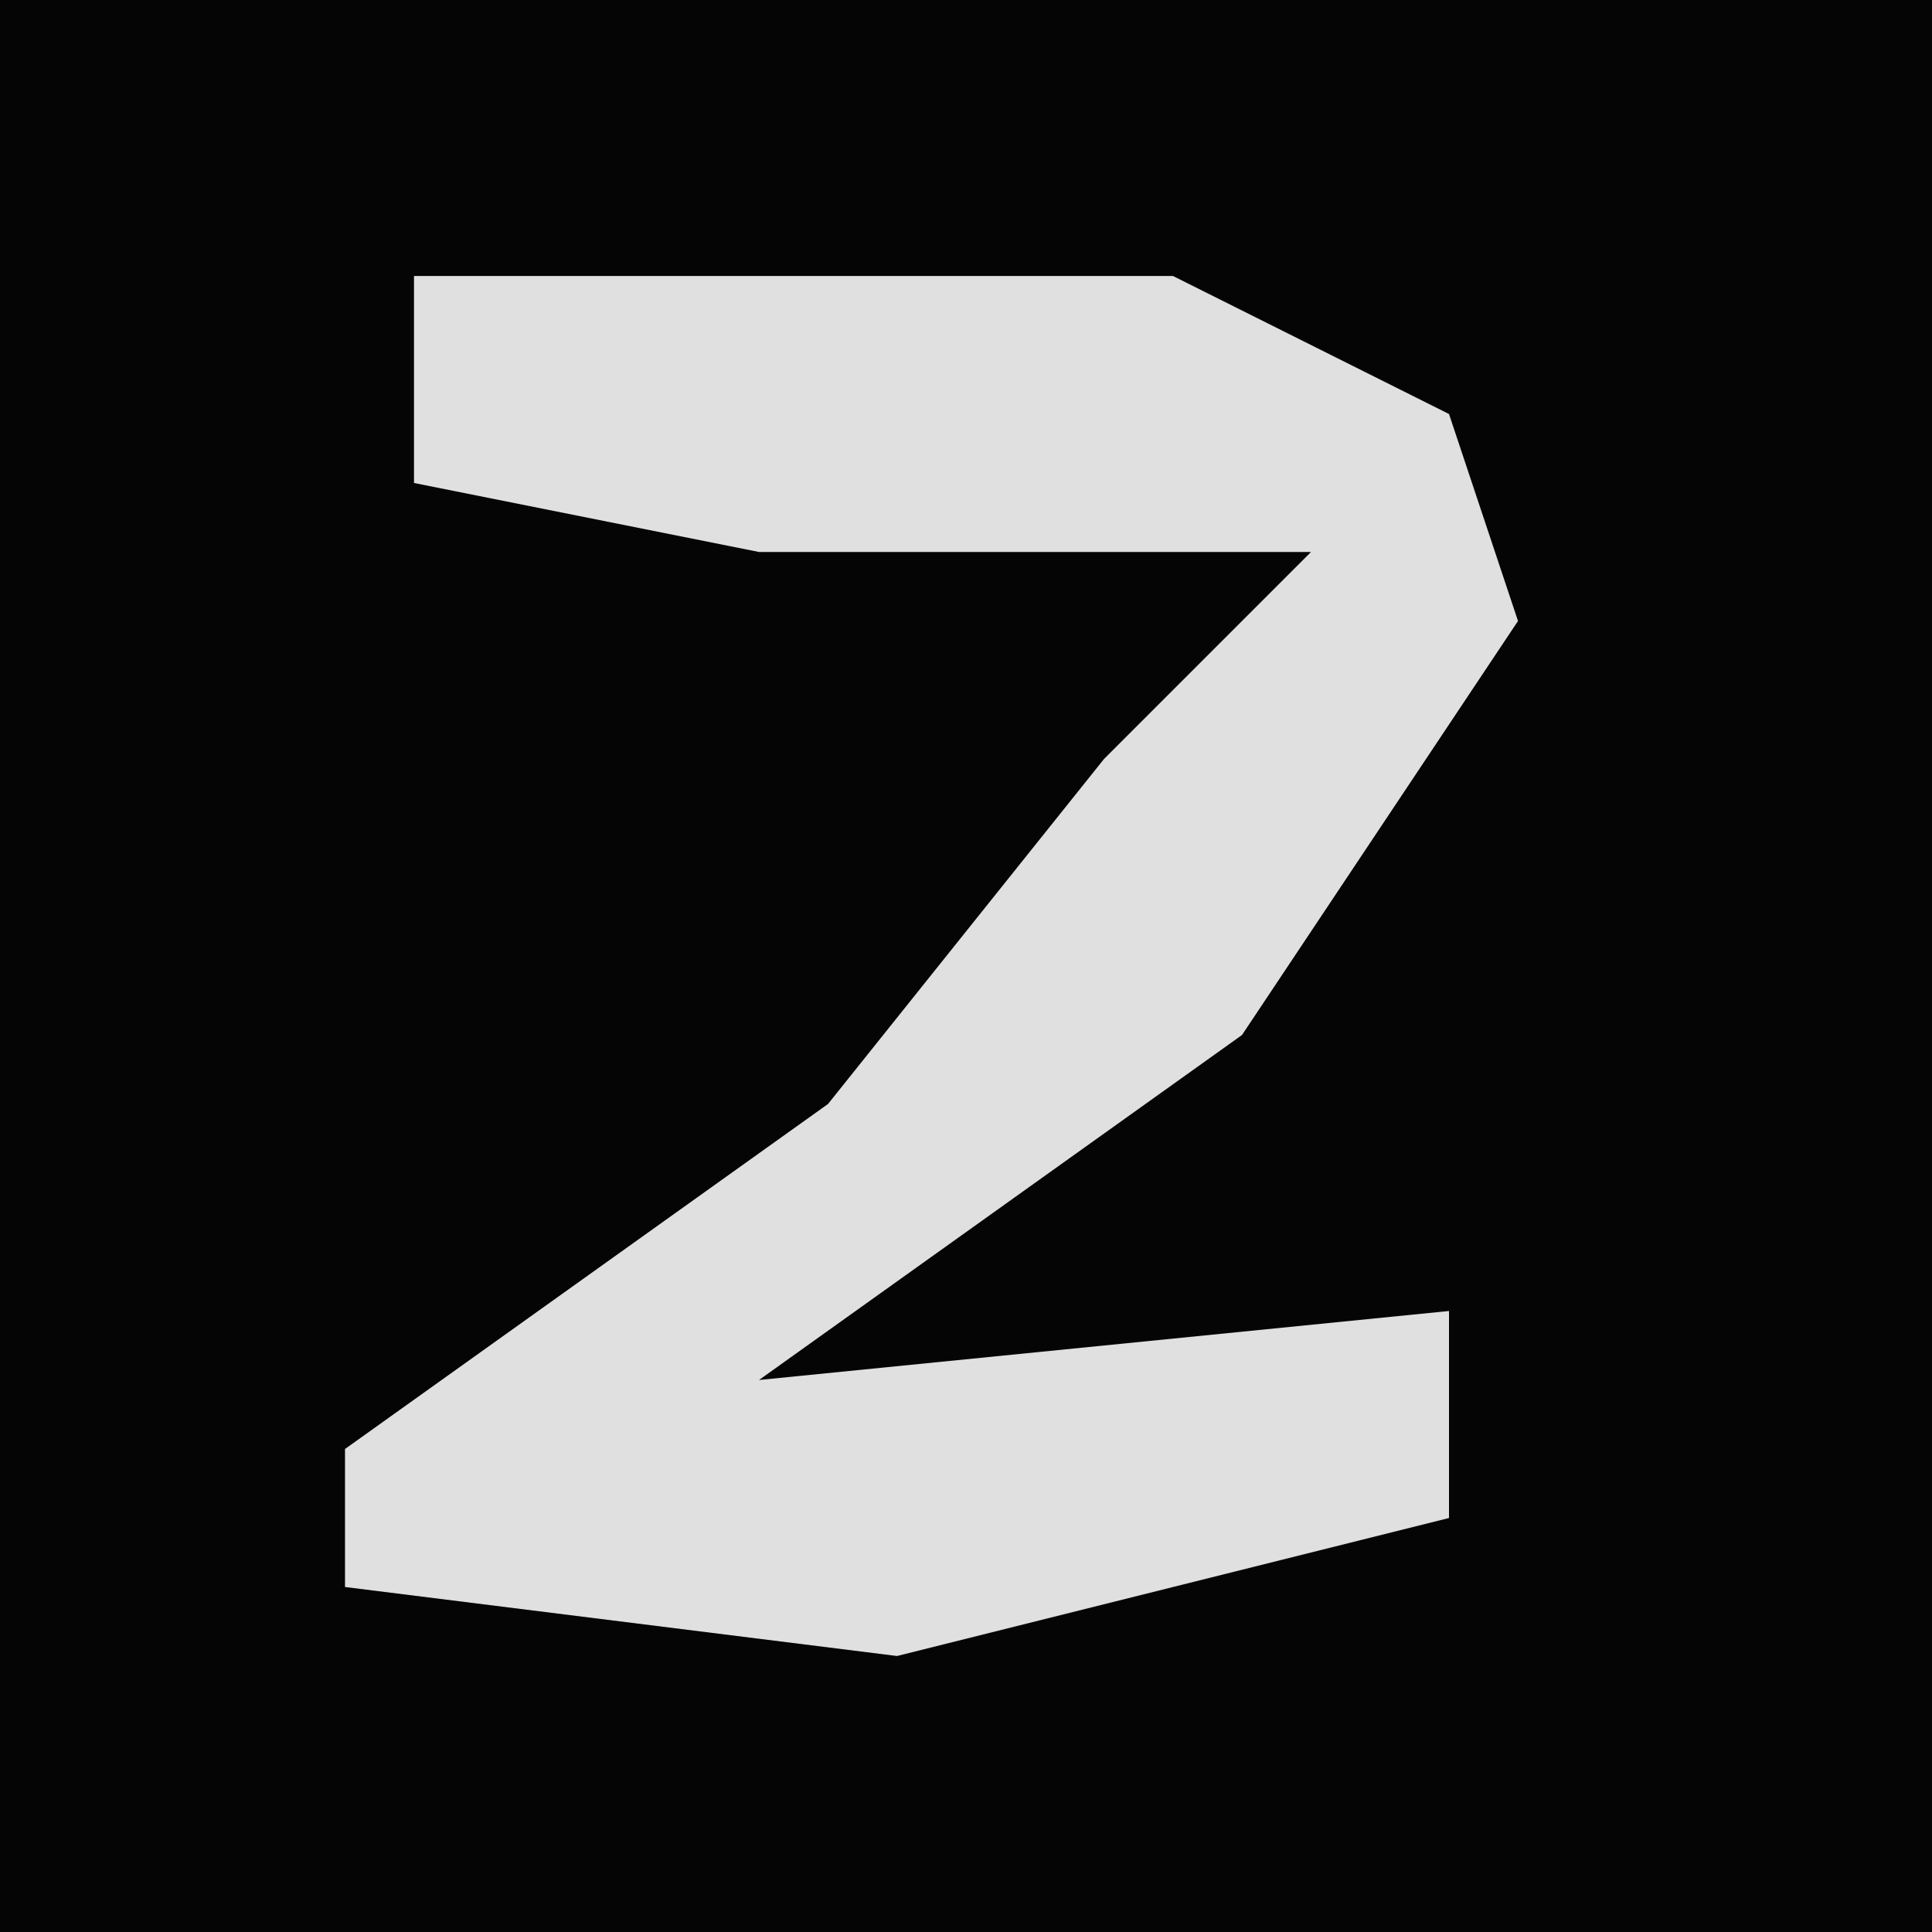 <?xml version="1.0" encoding="UTF-8"?>
<svg version="1.1" xmlns="http://www.w3.org/2000/svg" width="28" height="28">
<path d="M0,0 L28,0 L28,28 L0,28 Z " fill="#050505" transform="translate(0,0)"/>
<path d="M0,0 L11,0 L15,2 L16,5 L12,11 L5,16 L15,15 L15,18 L7,20 L-1,19 L-1,17 L6,12 L10,7 L13,4 L5,4 L0,3 Z " fill="#E0E0E0" transform="translate(6,4)"/>
</svg>
